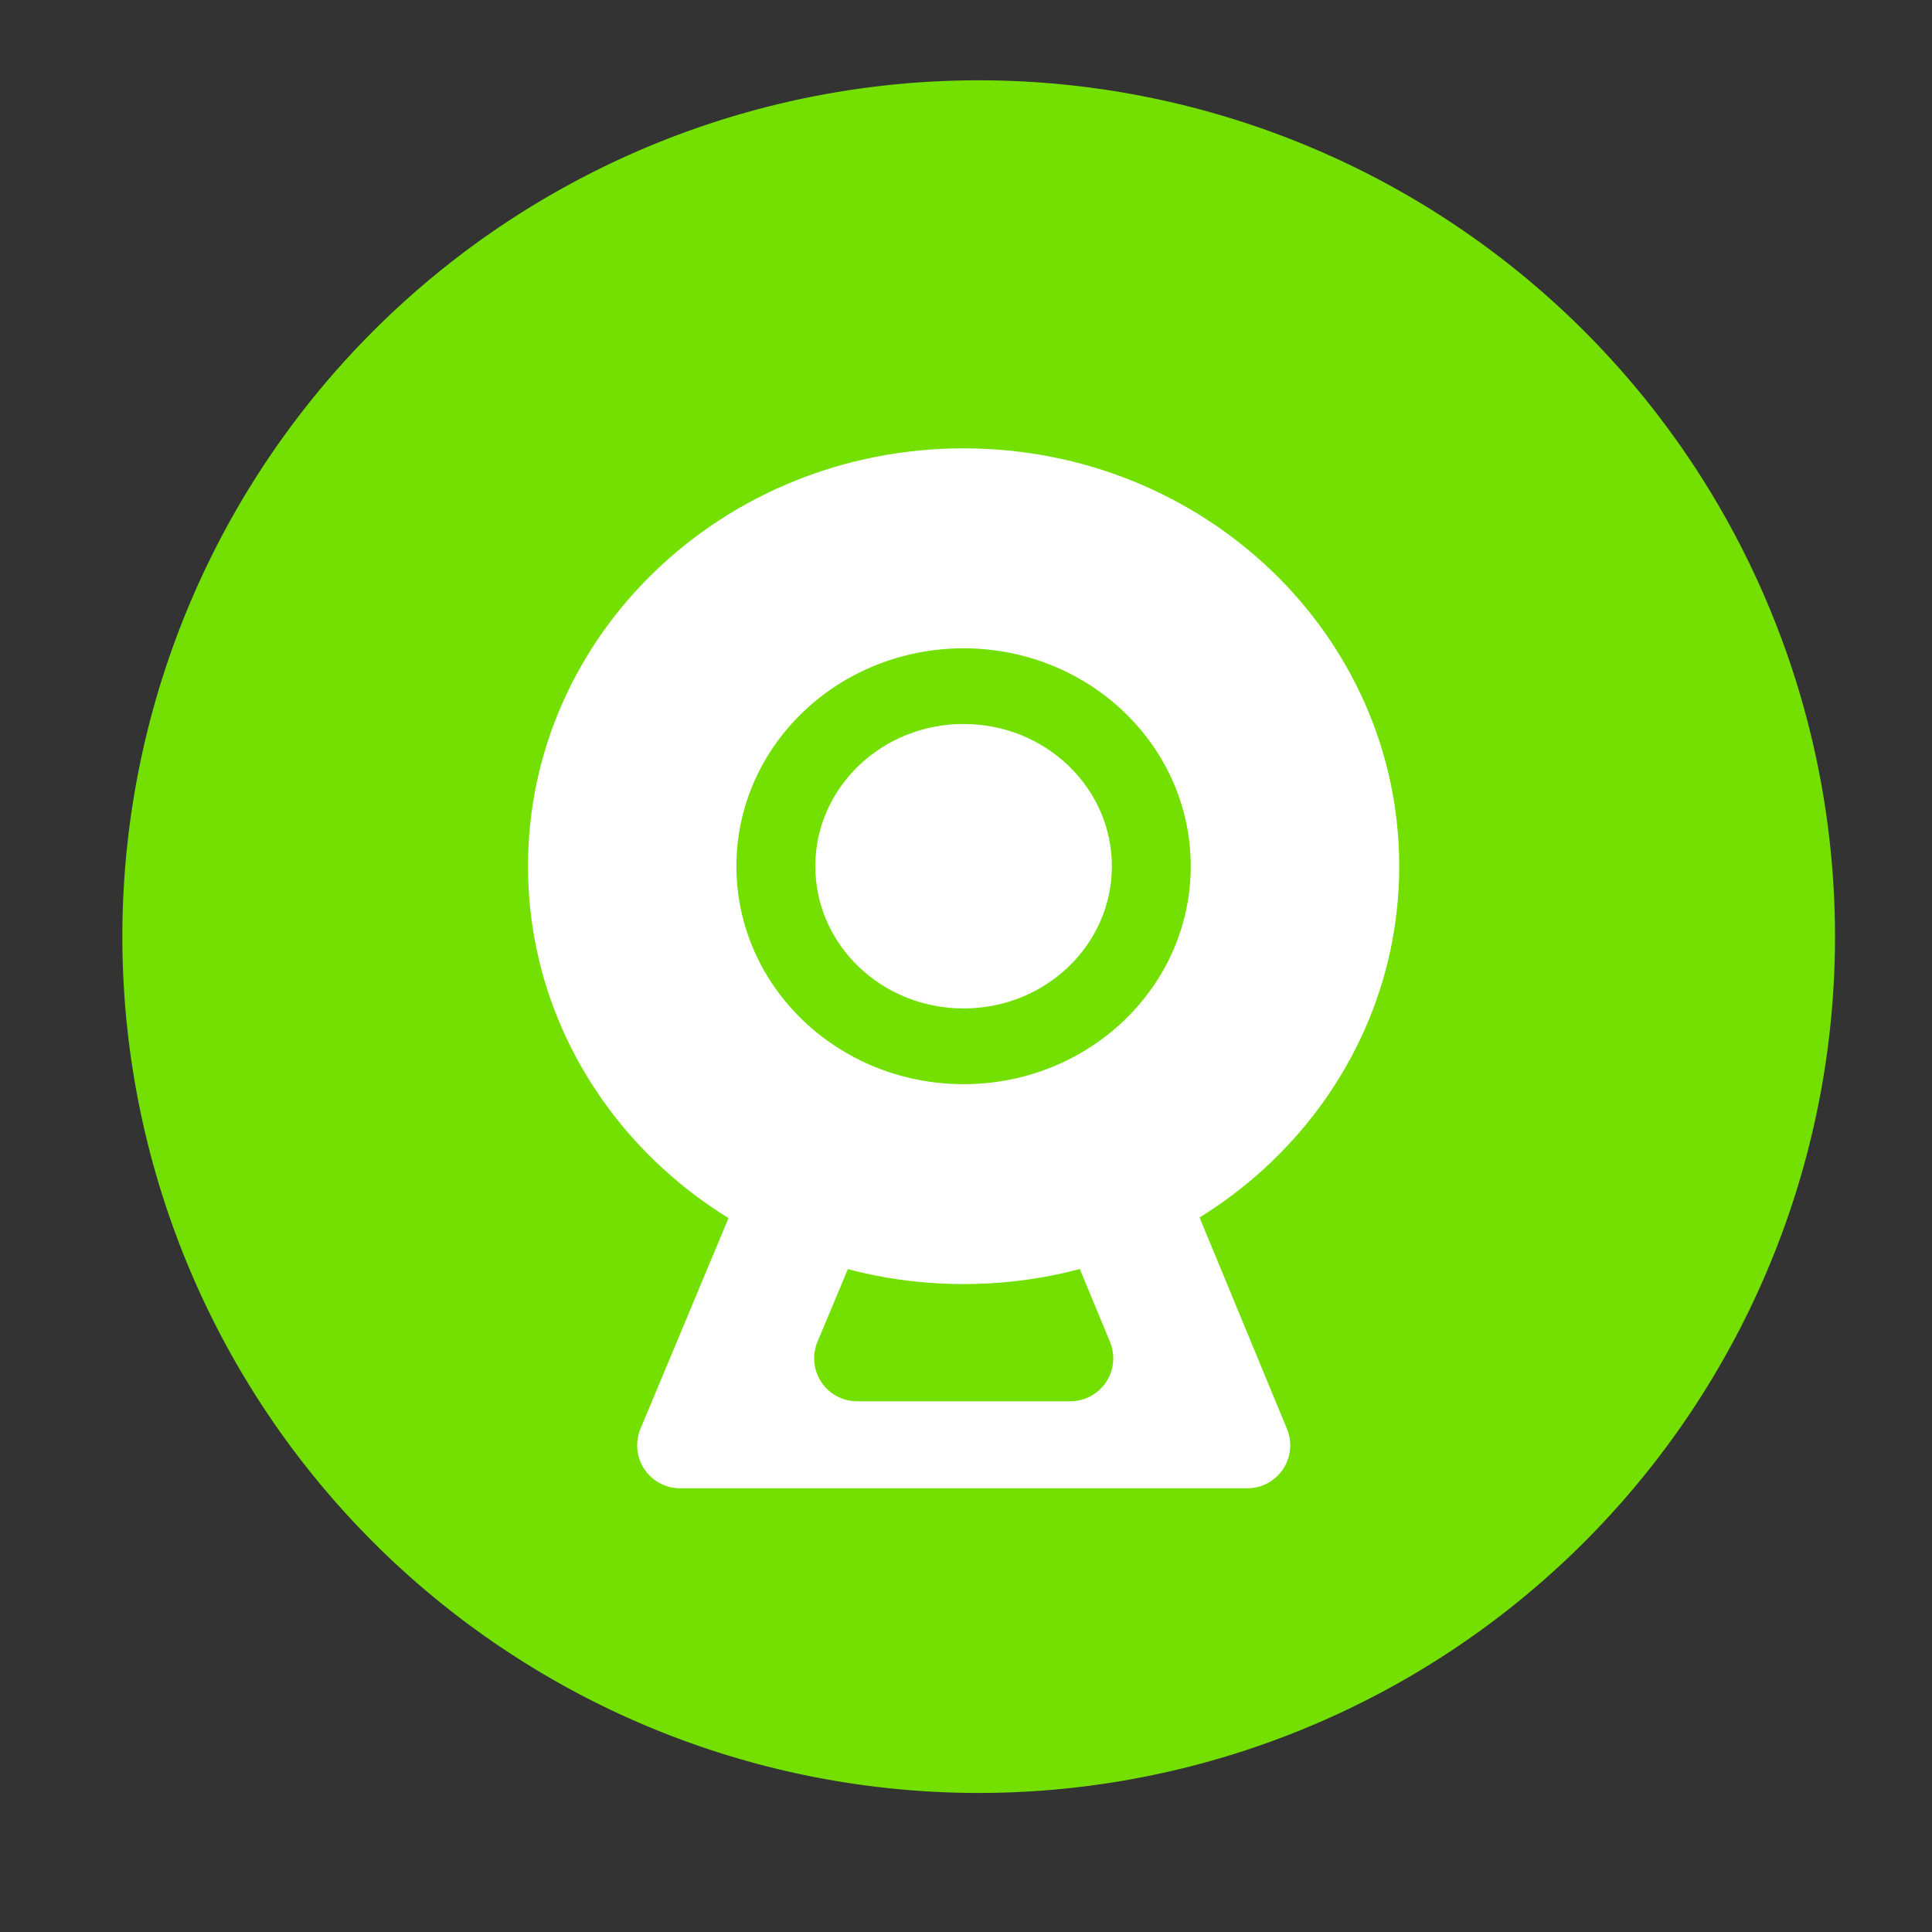<?xml version="1.0" standalone="no"?><!DOCTYPE svg PUBLIC "-//W3C//DTD SVG 1.1//EN" "http://www.w3.org/Graphics/SVG/1.1/DTD/svg11.dtd"><svg t="1703663303519" class="icon" viewBox="0 0 1024 1024" version="1.1" xmlns="http://www.w3.org/2000/svg" p-id="112586" width="16" height="16" xmlns:xlink="http://www.w3.org/1999/xlink"><rect x="0" y="0" width="1024" height="1024" fill="#333333" stroke="none"/><path d="M518.724 496.435m-453.871 0a453.871 453.871 0 1 0 907.742 0 453.871 453.871 0 1 0-907.742 0Z" fill="#74E002" p-id="112587"></path><path d="M620.203 607.607l61.918 149.743a22.767 22.767 0 0 1-21.06 31.471H360.516a22.767 22.767 0 0 1-21.026-31.573l62.532-149.641h218.18z m-55.706 46.08h-107.179l-24.03 57.481a22.767 22.767 0 0 0 21.026 31.539h112.981a22.767 22.767 0 0 0 21.026-31.471l-23.825-57.549z" fill="#FFFFFF" p-id="112588"></path><path d="M510.737 237.636c127.488 0 230.878 99.157 230.878 221.491 0 122.3-103.39 221.457-230.878 221.457-127.522 0-230.878-99.157-230.878-221.457 0-122.334 103.356-221.491 230.878-221.491z m0 105.984c-66.526 0-120.422 51.712-120.422 115.507s53.931 115.507 120.422 115.507 120.388-51.712 120.388-115.507c0-63.829-53.931-115.507-120.388-115.507z m0 40.107c43.383 0 78.575 33.792 78.575 75.401 0 41.643-35.157 75.366-78.575 75.366s-78.609-33.724-78.609-75.366c0-41.643 35.191-75.401 78.609-75.401z" fill="#FFFFFF" p-id="112589"></path></svg>